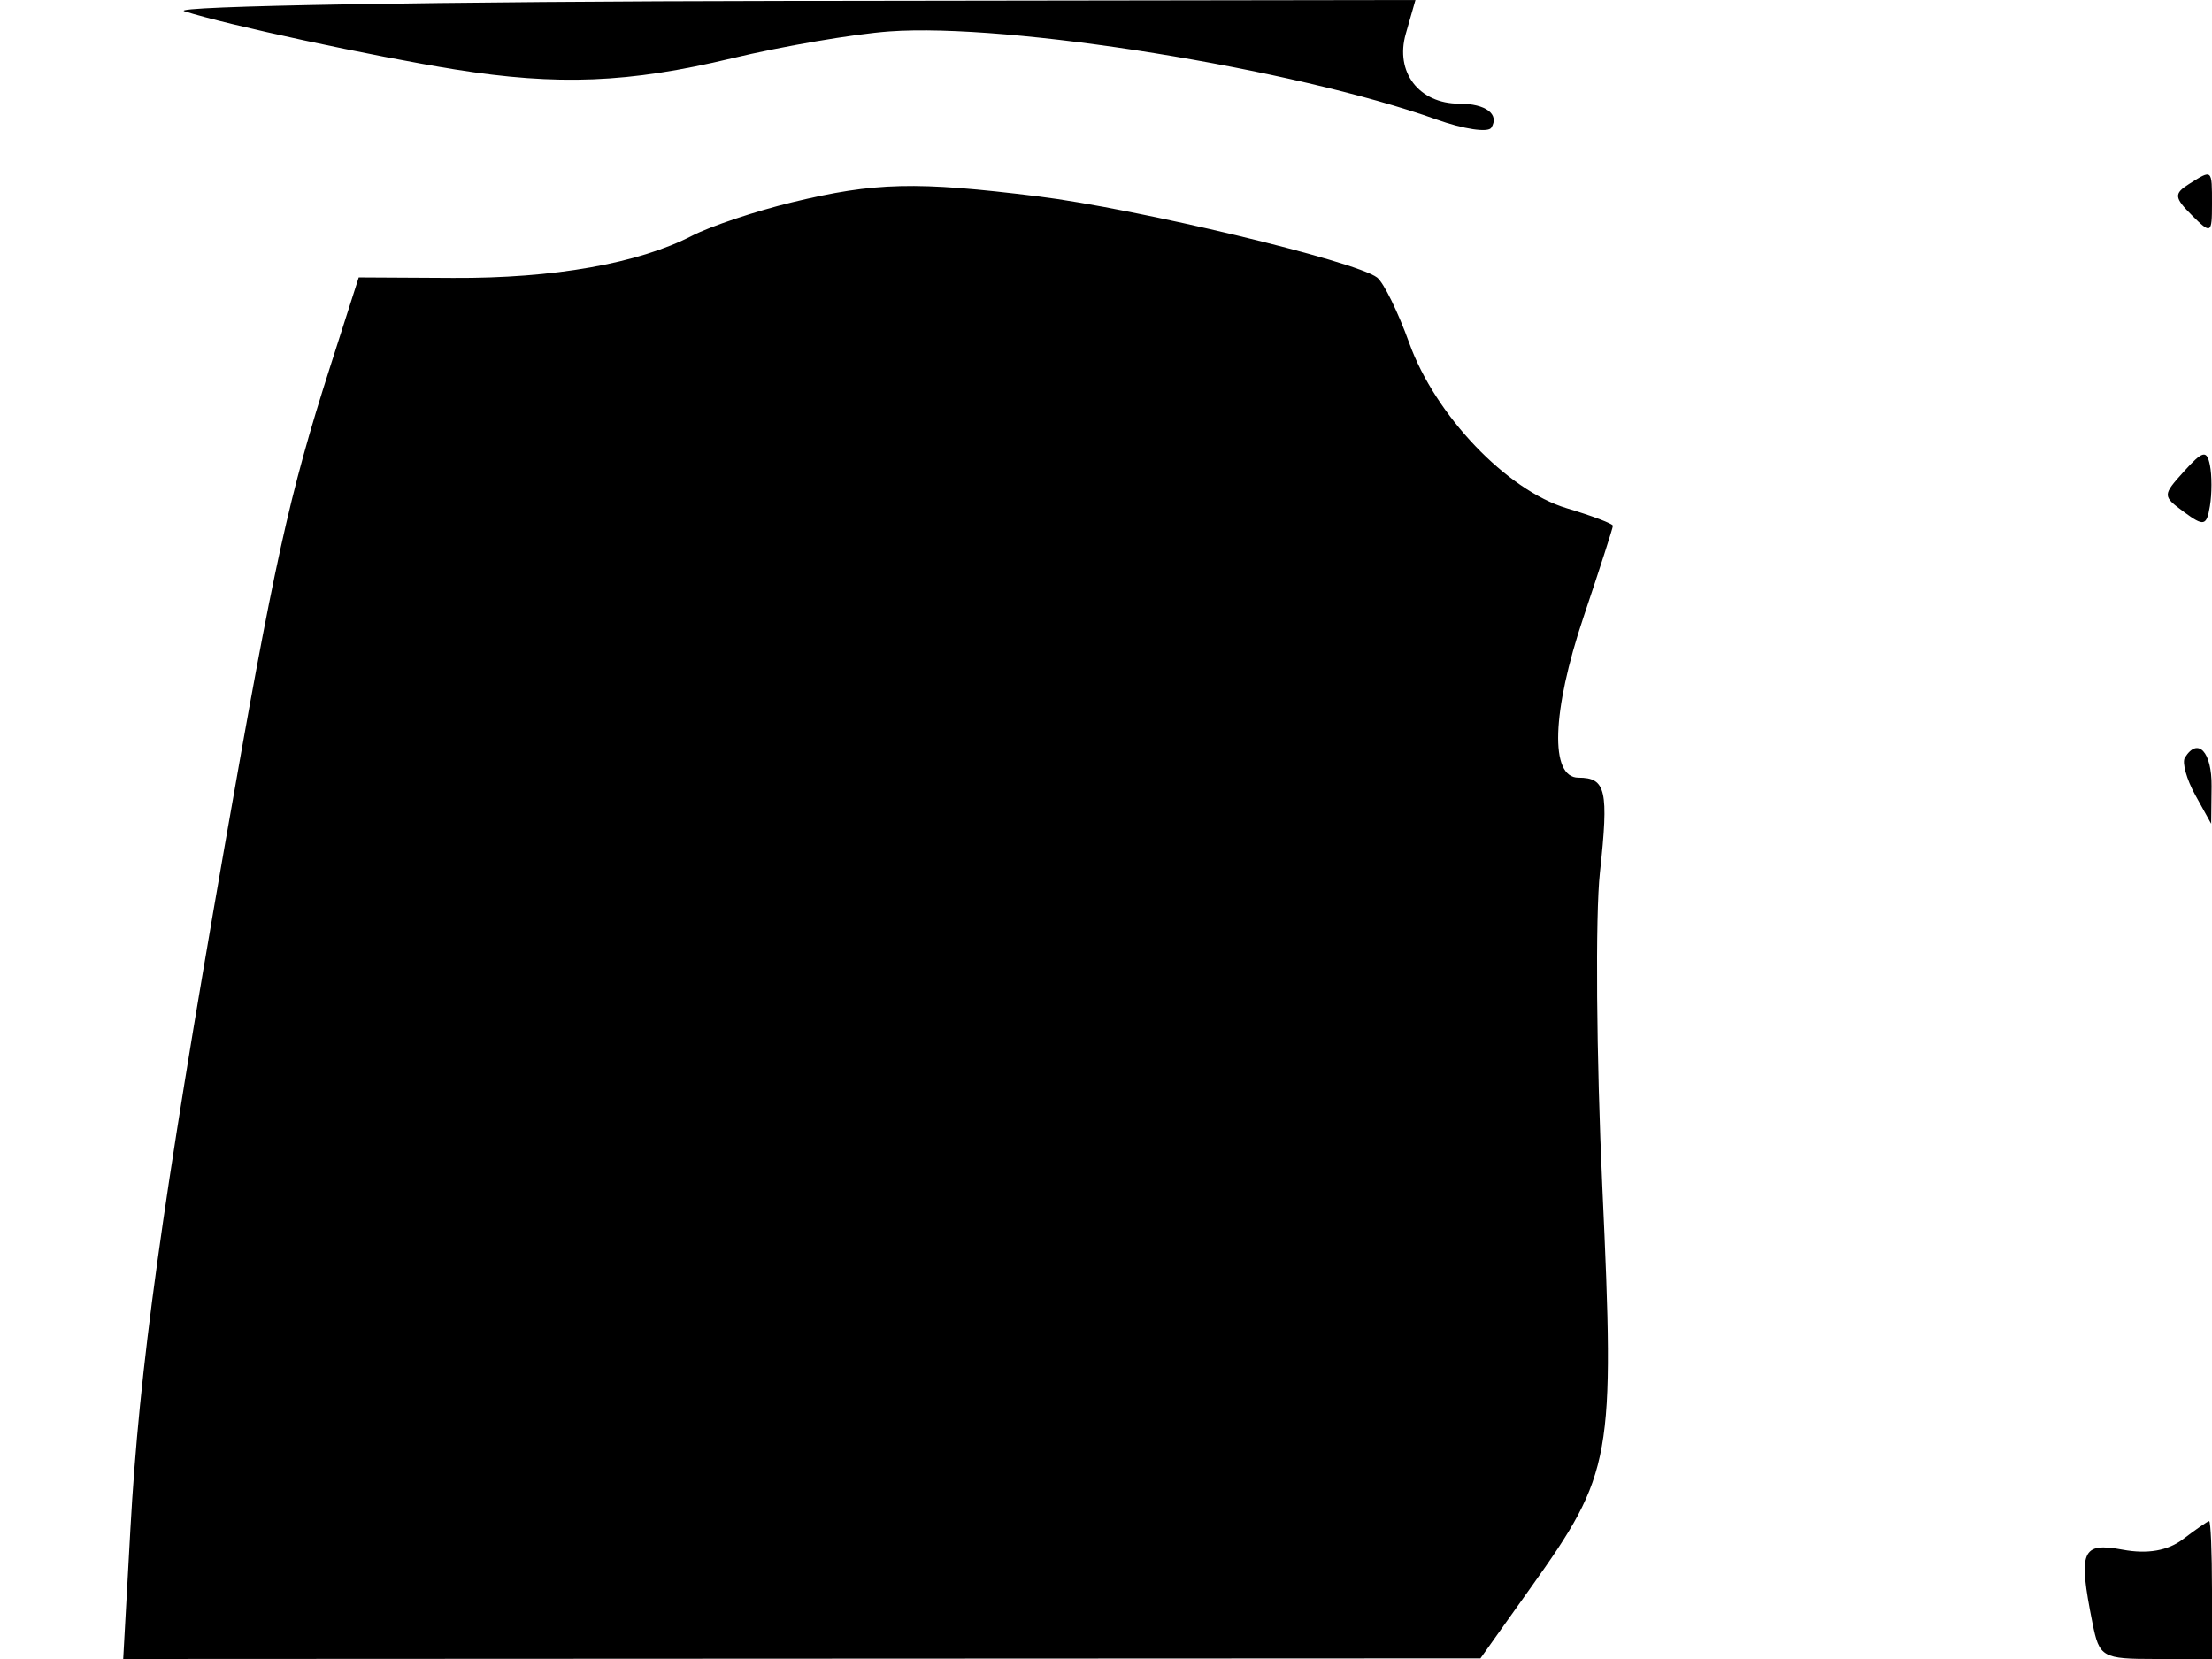 <svg xmlns="http://www.w3.org/2000/svg" width="192" height="144" viewBox="0 0 192 144" version="1.1">
	<path d="M 16 0.972 C 19.541 2.126, 32.413 4.895, 39.500 6.029 C 48.408 7.453, 54.586 7.205, 63.518 5.063 C 67.929 4.006, 74.073 2.955, 77.173 2.727 C 87.551 1.966, 112.310 5.953, 124.724 10.385 C 127.047 11.214, 129.173 11.530, 129.447 11.086 C 130.174 9.910, 128.959 9, 126.662 9 C 123.162 9, 121.066 6.258, 122.021 2.927 L 122.860 0 68.180 0.079 C 38.106 0.122, 14.625 0.524, 16 0.972 M 190 15.979 C 188.688 16.809, 188.719 17.147, 190.250 18.678 C 191.917 20.345, 192 20.299, 192 17.714 C 192 14.653, 192.041 14.689, 190 15.979 M 68.741 17.562 C 65.574 18.330, 61.683 19.630, 60.093 20.452 C 55.412 22.872, 48.060 24.172, 39.319 24.124 L 31.138 24.079 28.671 31.790 C 25.082 43.007, 23.807 48.800, 19.490 73.500 C 14.032 104.731, 12.086 118.835, 11.316 132.750 L 10.694 144 69.597 143.973 L 128.500 143.947 132.839 137.846 C 139.954 127.844, 140.168 126.649, 139.084 103.081 C 138.564 91.761, 138.468 79.458, 138.872 75.740 C 139.649 68.584, 139.403 67.500, 137 67.500 C 134.508 67.500, 134.691 61.773, 137.444 53.573 C 138.850 49.385, 140 45.814, 140 45.637 C 140 45.461, 138.199 44.777, 135.998 44.118 C 130.790 42.557, 124.576 36.043, 122.326 29.786 C 121.356 27.089, 120.098 24.525, 119.531 24.090 C 117.660 22.653, 98.654 18.103, 90.091 17.042 C 79.514 15.731, 75.936 15.819, 68.741 17.562 M 189.581 40.905 C 187.688 43.002, 187.688 43.052, 189.581 44.448 C 191.294 45.713, 191.535 45.656, 191.821 43.921 C 191.998 42.852, 191.998 41.257, 191.821 40.378 C 191.551 39.033, 191.196 39.116, 189.581 40.905 M 189.647 65.763 C 189.388 66.182, 189.795 67.644, 190.552 69.013 L 191.929 71.500 191.965 68.250 C 191.997 65.257, 190.772 63.942, 189.647 65.763 M 189.500 133.588 C 188.171 134.601, 186.410 134.910, 184.250 134.510 C 180.675 133.849, 180.369 134.593, 181.625 140.875 C 182.222 143.862, 182.465 144, 187.125 144 L 192 144 192 138 C 192 134.700, 191.887 132.014, 191.750 132.032 C 191.613 132.049, 190.600 132.749, 189.500 133.588" stroke="none" fill="black" fill-rule="evenodd"/>
</svg>